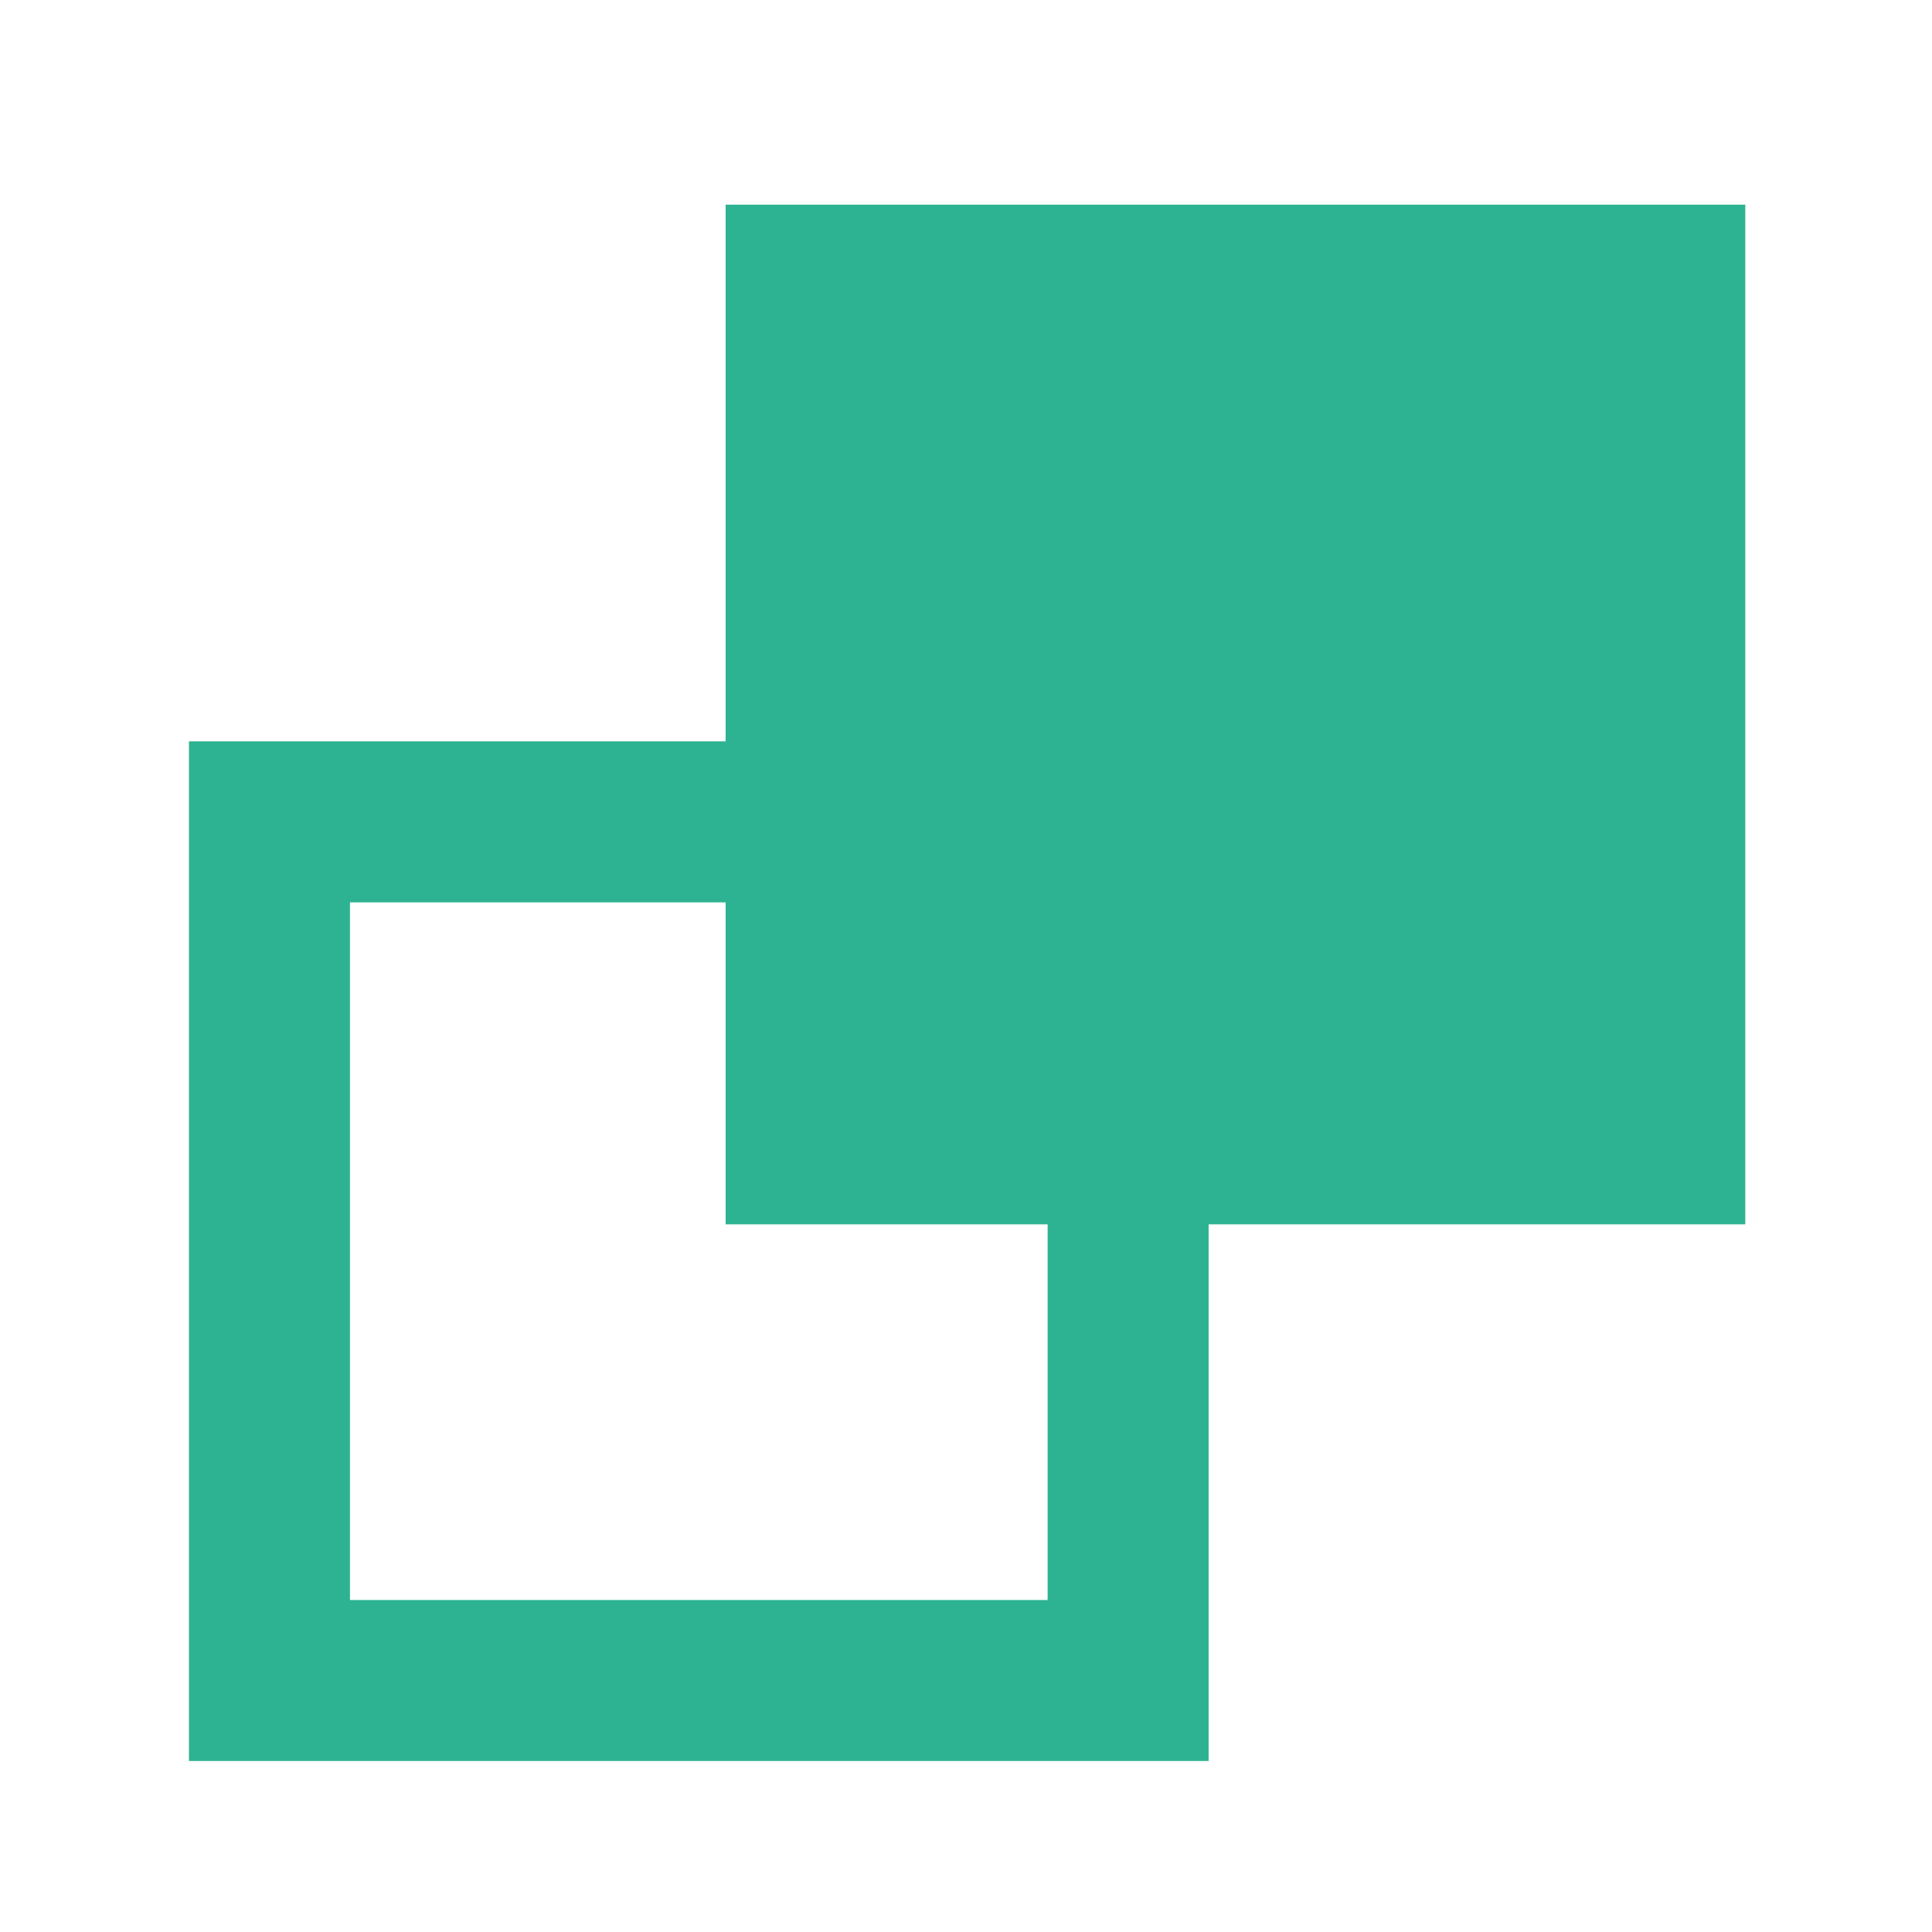 <?xml version="1.0" encoding="utf-8"?>
<!-- Generator: Adobe Illustrator 22.1.0, SVG Export Plug-In . SVG Version: 6.00 Build 0)  -->
<svg version="1.1" id="Layer_1" xmlns="http://www.w3.org/2000/svg" xmlns:xlink="http://www.w3.org/1999/xlink" x="0px" y="0px"
	 viewBox="0 0 36 36" style="enable-background:new 0 0 36 36;" xml:space="preserve">
<style type="text/css">
	.st0{fill:none;}
	.st1{fill:none;stroke:#2DB391;stroke-width:3;stroke-miterlimit:10;}
	.st2{fill:#2DB391;stroke:#2DB391;stroke-width:3;stroke-miterlimit:10;}
</style>
<g id="Group_40" transform="translate(-393.579 -250.086)">
	<rect id="Rectangle_78" x="393.6" y="250.4" class="st0" width="36" height="36"/>
	<rect id="Rectangle_79" x="398.6" y="265.4" class="st1" width="16" height="16"/>
	<rect id="Rectangle_80" x="408.6" y="255.4" class="st2" width="16" height="16"/>
</g>
</svg>
